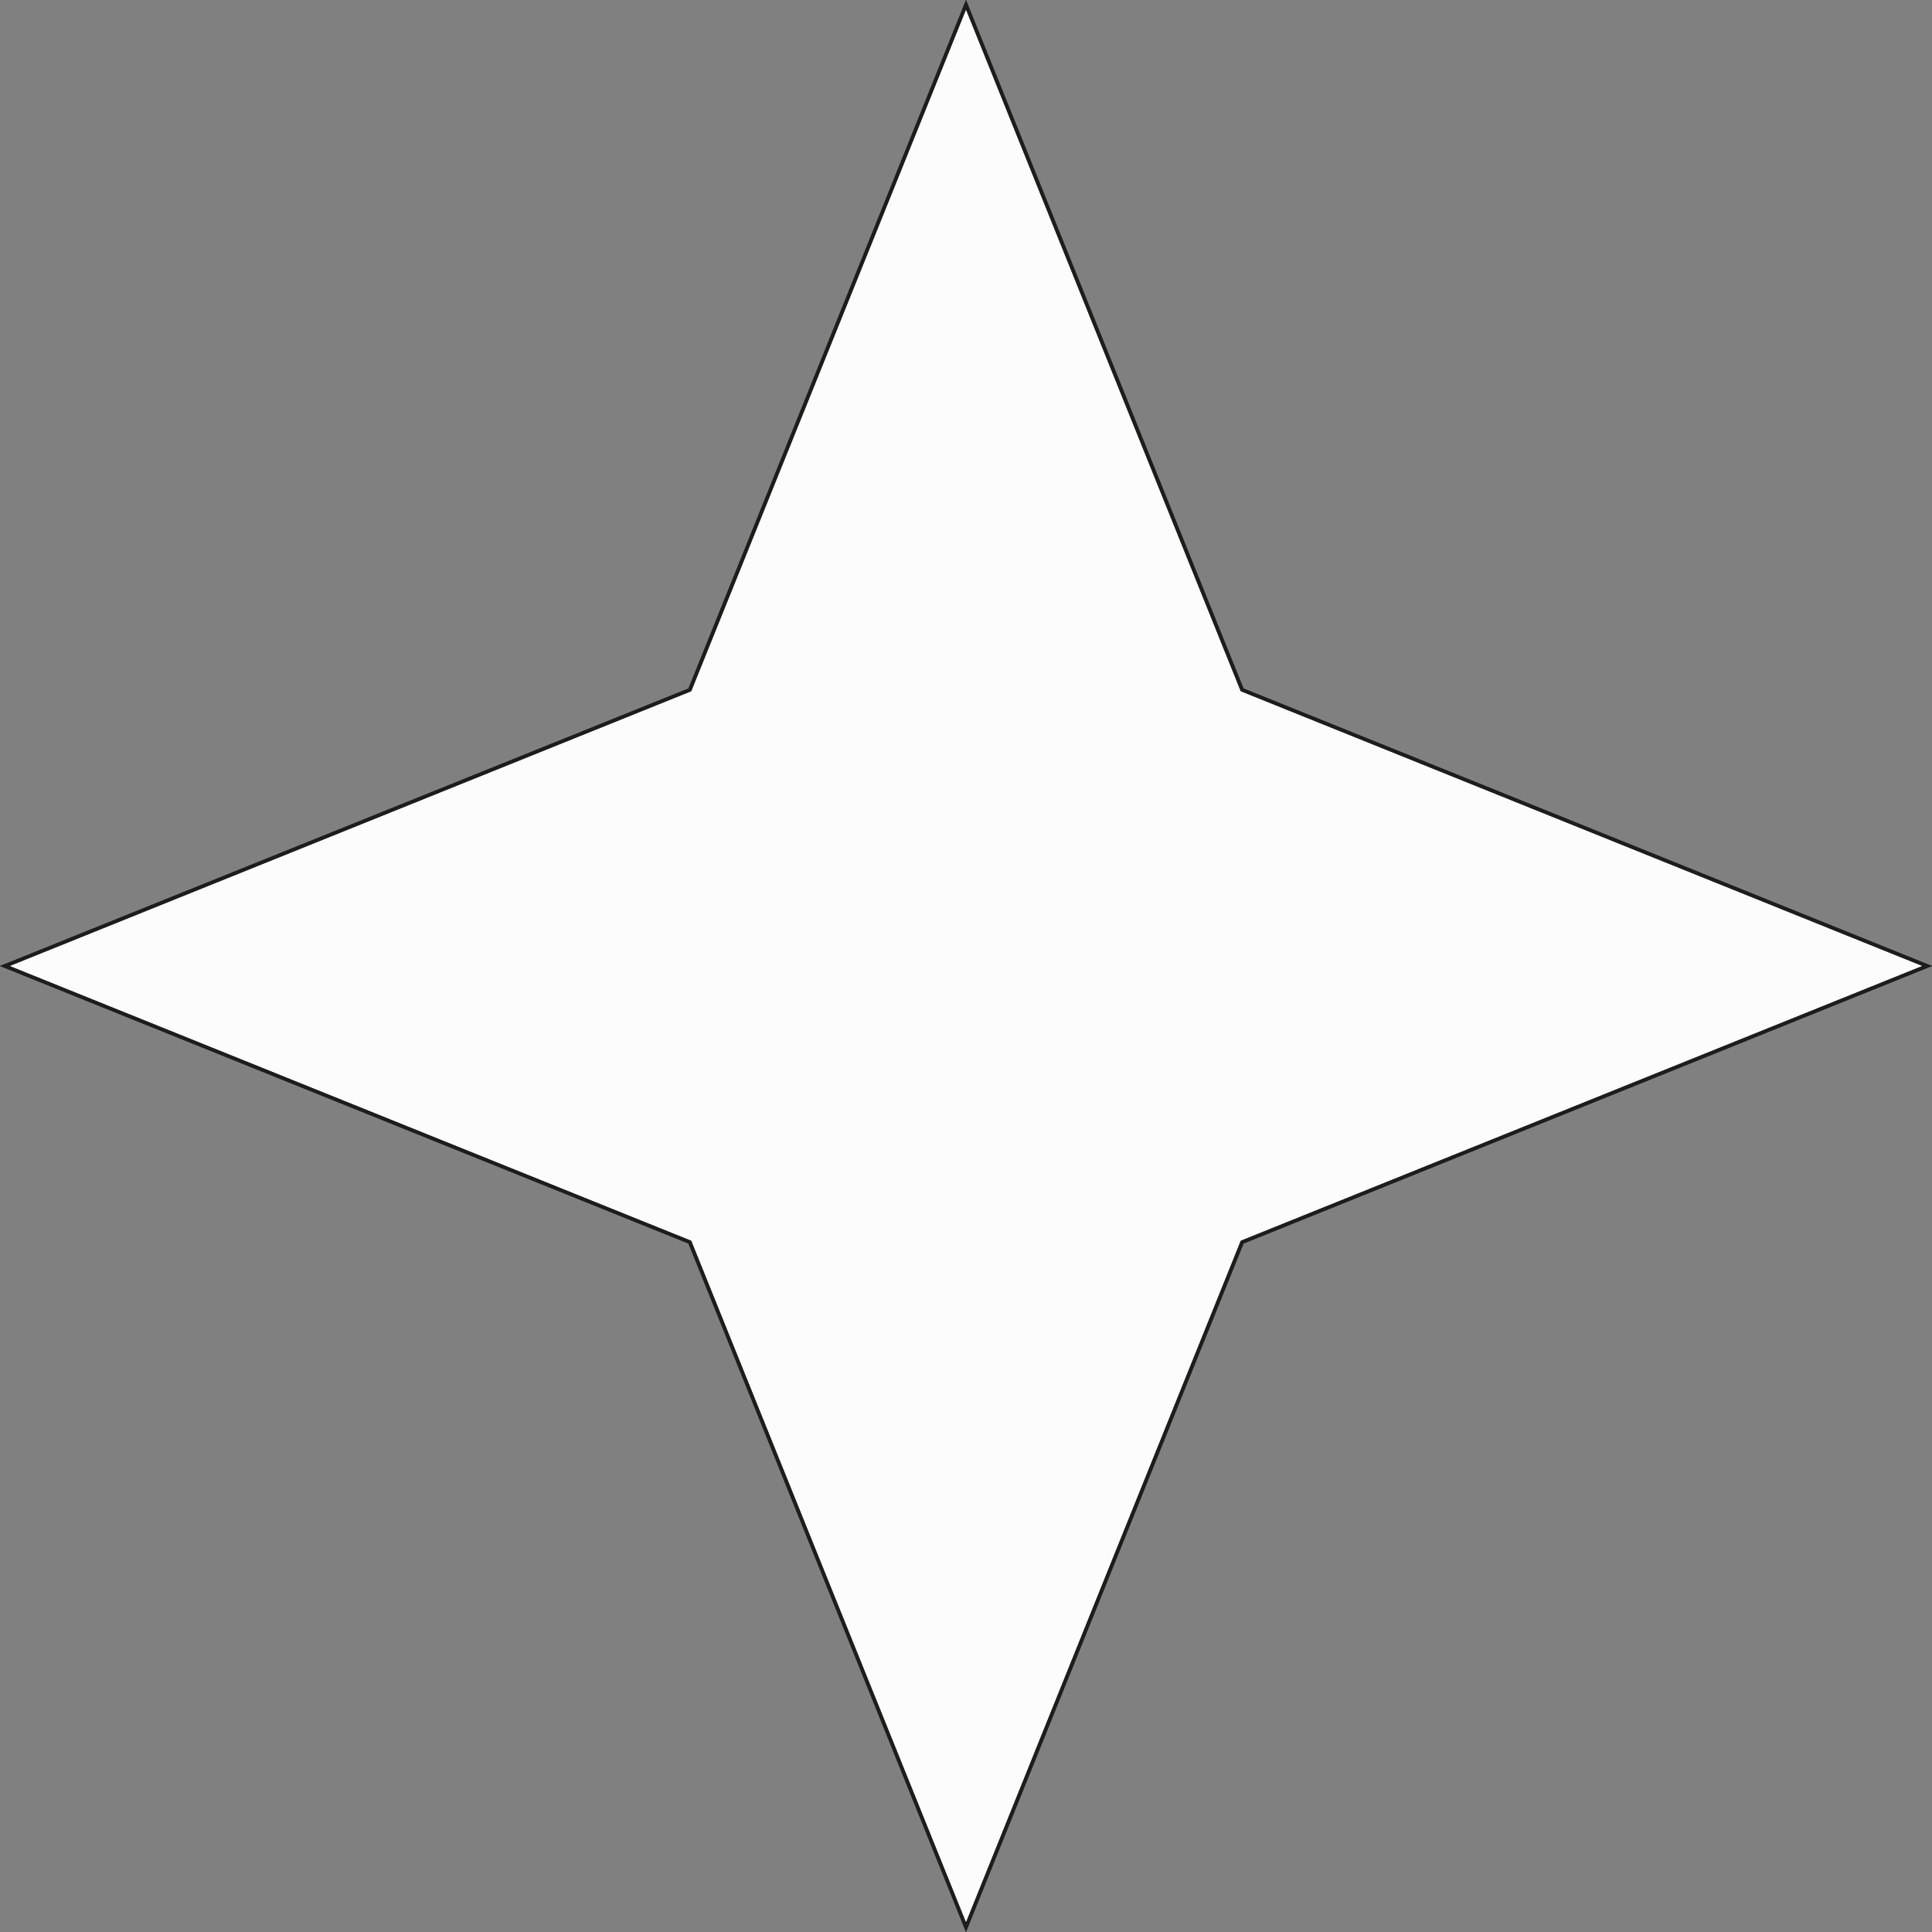 <svg xmlns="http://www.w3.org/2000/svg" width="1080" height="1080" viewBox="0 0 1080 1080"><rect x="0" y="0" width="1080" height="1080" fill="#808080" stroke="none"/><g id="a"/><g id="b"><g id="c"><g id="d"><g><path d="M540 1077.34 385.62 694.38 2.66 540 385.62 385.62 540 2.66 694.38 385.62 1077.34 540 694.38 694.38 540 1077.34z" fill="#fcfcfc"/><path d="M540 1080 384.86 695.14.0 540l384.86-155.14L540 0l155.14 384.86L1080 540 695.14 695.14 540 1080zM5.32 540l381.07 153.61.16.39L540 1074.67l153.61-381.07.39-.16 380.67-153.45-381.07-153.61-.16-.39L540 5.32 386.39 386.39 5.32 540z" fill="#1d1d1b"/></g><path d="M540 1080 384.86 695.14.0 540l384.86-155.14L540 0l155.14 384.86L1080 540 695.14 695.14 540 1080zM5.32 540l381.07 153.61.16.39L540 1074.67l153.61-381.07.39-.16 380.67-153.45-381.07-153.61-.16-.39L540 5.32 386.39 386.39 5.32 540z" fill="#1d1d1b"/></g></g></g></svg>